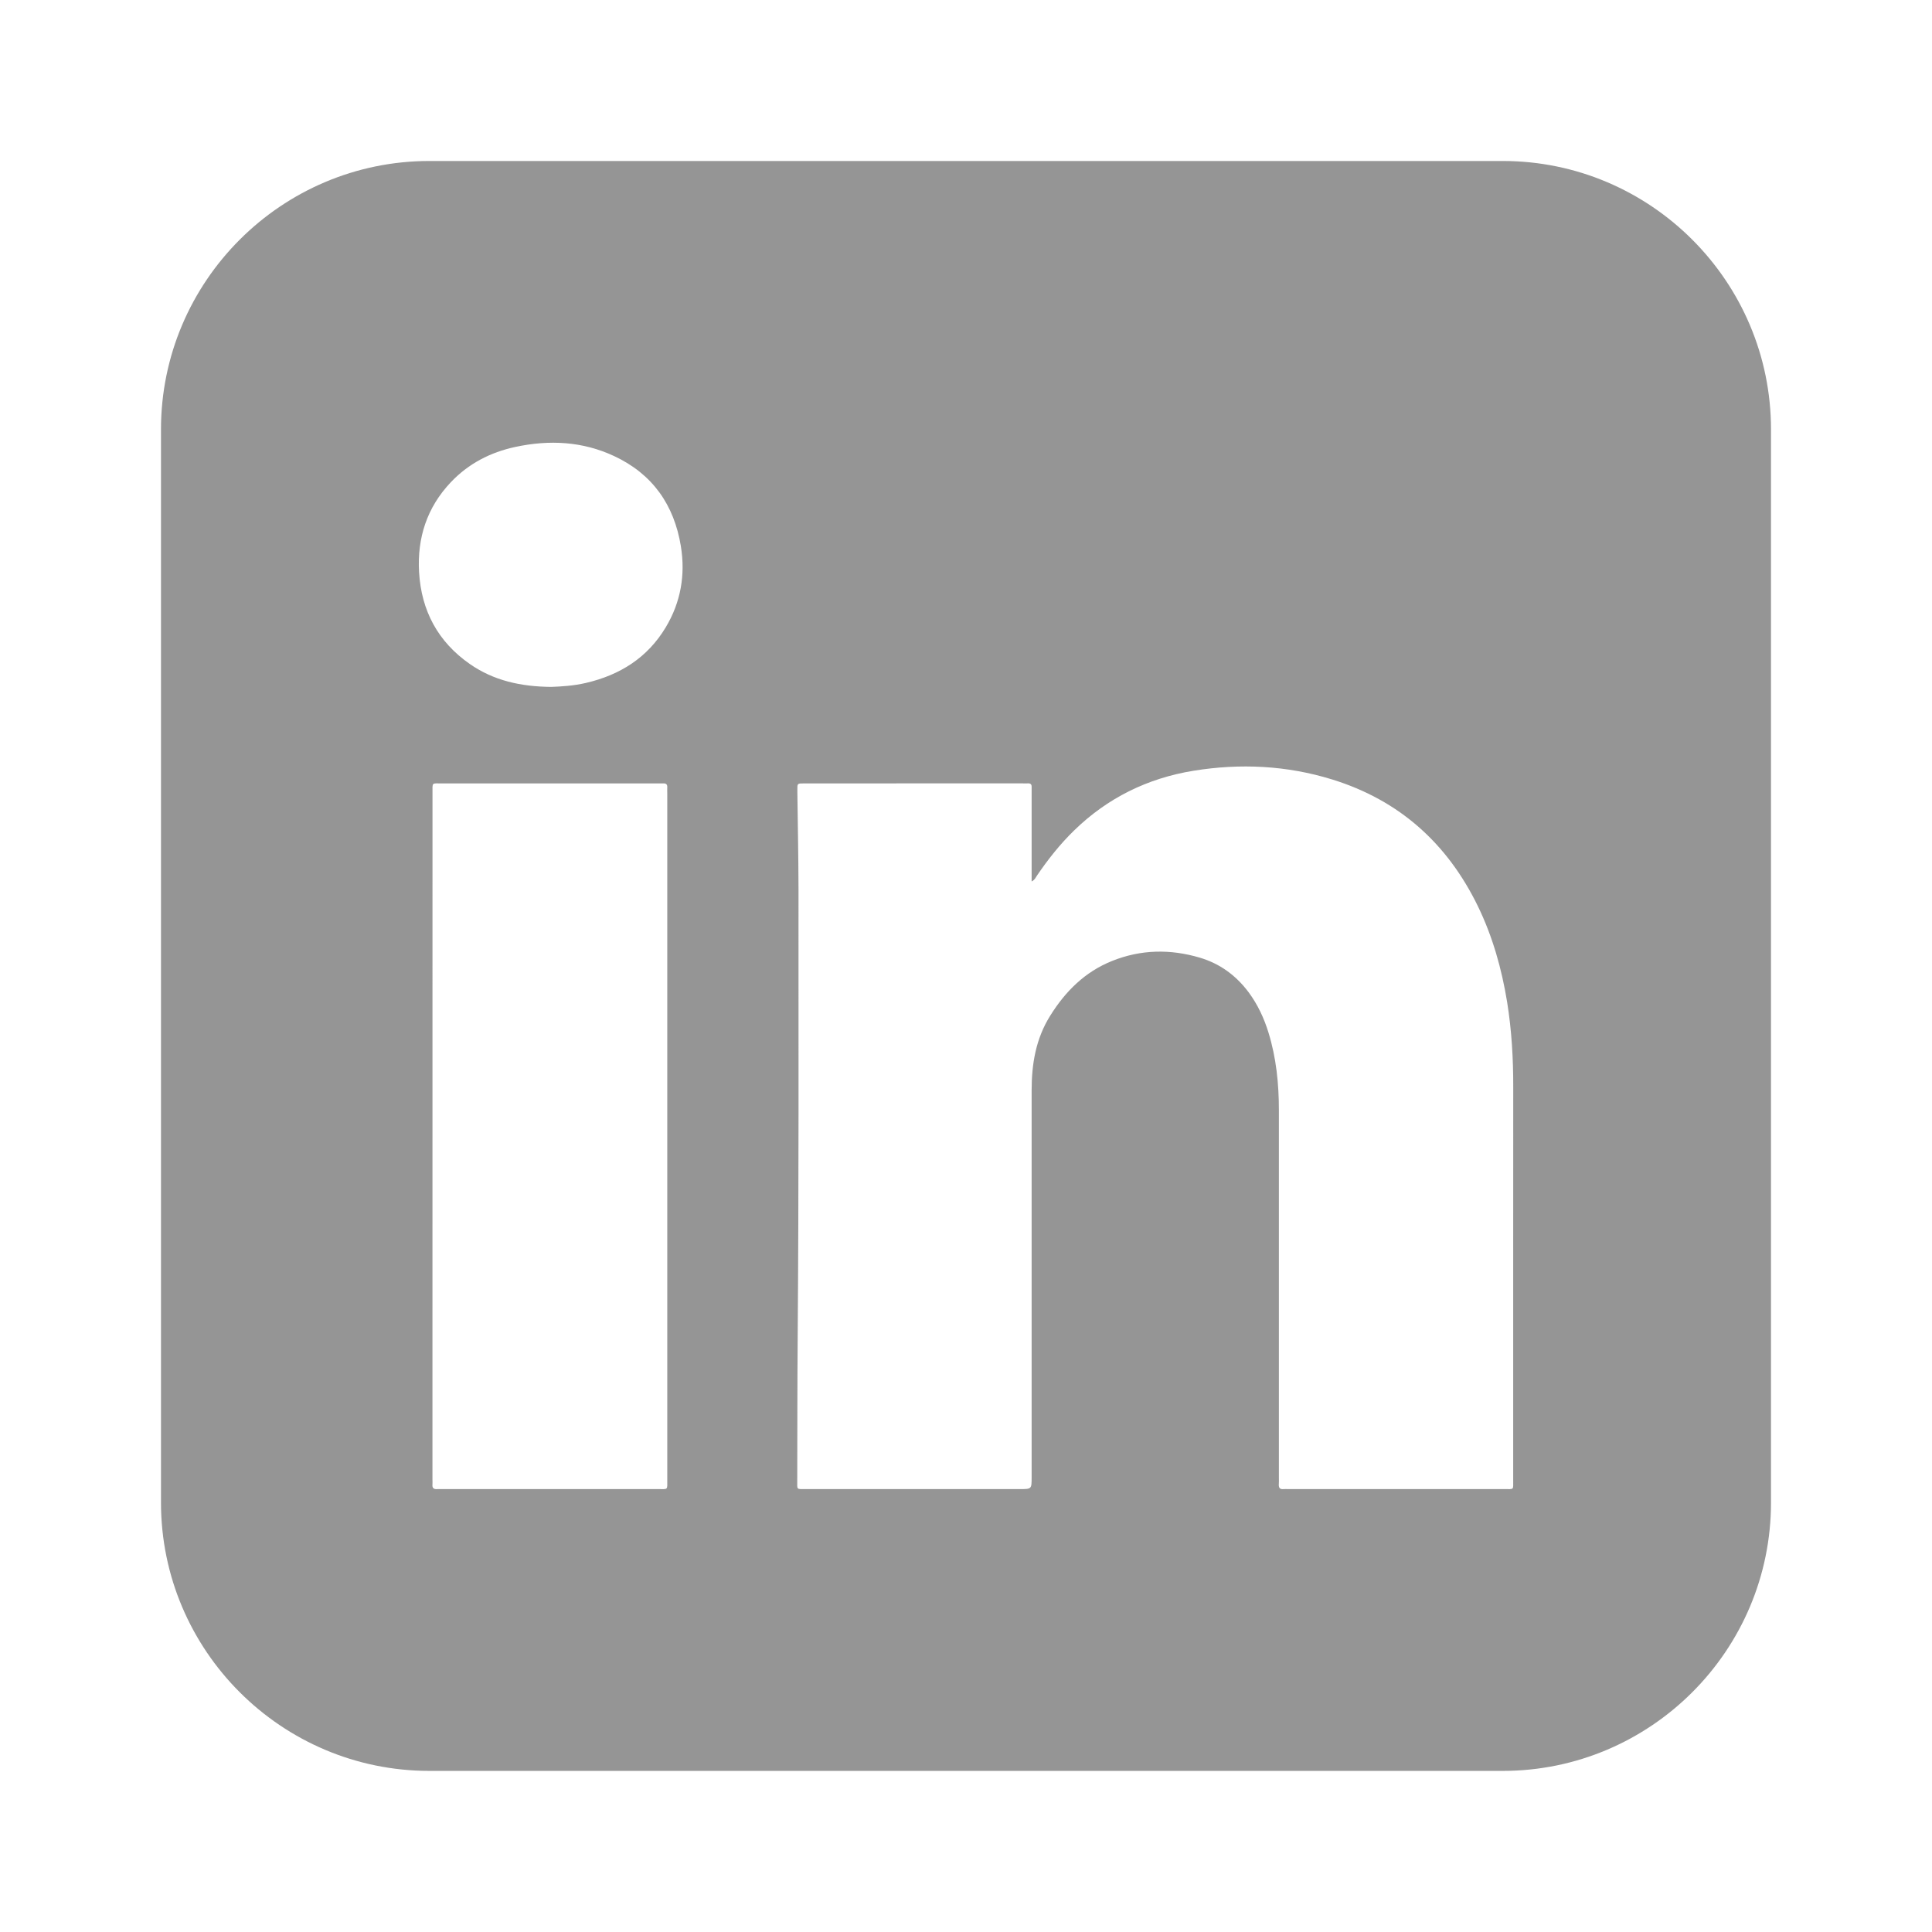<?xml version="1.0" encoding="UTF-8" standalone="no"?>
<!-- Generator: Adobe Illustrator 16.0.4, SVG Export Plug-In . SVG Version: 6.00 Build 0)  -->

<svg
   xmlns:dc="http://purl.org/dc/elements/1.1/"
   xmlns:cc="http://creativecommons.org/ns#"
   xmlns:rdf="http://www.w3.org/1999/02/22-rdf-syntax-ns#"
   xmlns:svg="http://www.w3.org/2000/svg"
   xmlns="http://www.w3.org/2000/svg"
   xmlns:sodipodi="http://sodipodi.sourceforge.net/DTD/sodipodi-0.dtd"
   xmlns:inkscape="http://www.inkscape.org/namespaces/inkscape"
   version="1.1"
   id="Layer_1"
   x="0px"
   y="0px"
   width="119.999px"
   height="119.994px"
   viewBox="0 0 119.999 119.994"
   enable-background="new 0 0 119.999 119.994"
   xml:space="preserve"
   inkscape:version="0.48.2 r9819"
   sodipodi:docname="linkedin.svg"><defs
   id="defs3004" /><sodipodi:namedview
   pagecolor="#ffffff"
   bordercolor="#666666"
   borderopacity="1"
   objecttolerance="10"
   gridtolerance="10"
   guidetolerance="10"
   inkscape:pageopacity="0"
   inkscape:pageshadow="2"
   inkscape:window-width="721"
   inkscape:window-height="480"
   id="namedview3002"
   showgrid="false"
   inkscape:zoom="1.966765"
   inkscape:cx="59.9995"
   inkscape:cy="59.997002"
   inkscape:window-x="0"
   inkscape:window-y="0"
   inkscape:window-maximized="0"
   inkscape:current-layer="Layer_1" />
<g
   id="g2998"
   style="fill:#8a8a8a;fill-opacity:0.902">
	<path
   d="M93.334,9.999H26.672c-9.192,0-16.673,7.479-16.673,16.672v66.655c0,9.188,7.48,16.667,16.673,16.667h66.662   c9.188,0,16.665-7.479,16.665-16.667V26.671C109.999,17.478,102.521,9.999,93.334,9.999z M40.838,92.489   c-4.455,0.001-8.913,0-13.367,0c-0.106,0-0.212-0.005-0.318,0.001c-0.205,0.016-0.314-0.058-0.293-0.281c0.01-0.104,0-0.21,0-0.316   c0-14.212,0-28.424,0.003-42.636c0-0.688-0.067-0.597,0.604-0.597c4.458-0.004,8.913-0.002,13.371-0.002c0.12,0,0.24,0.005,0.36,0   c0.17-0.007,0.255,0.062,0.247,0.237c-0.007,0.134,0,0.271,0,0.407c0,7.106,0,14.212,0,21.318c0,7.09,0,14.182,0,21.272   C41.445,92.575,41.517,92.489,40.838,92.489z M41.351,38.962c-1.132,1.892-2.85,2.968-4.968,3.458   c-0.753,0.175-1.517,0.221-2.152,0.244c-1.898-0.018-3.567-0.394-5.042-1.416c-1.986-1.38-3.019-3.311-3.16-5.709   c-0.124-2.125,0.487-4.016,1.966-5.581c1.1-1.163,2.464-1.867,4.016-2.199c2.104-0.451,4.172-0.35,6.134,0.569   c2.38,1.11,3.723,3.025,4.144,5.595C42.58,35.709,42.283,37.407,41.351,38.962z M93.418,92.489c-4.476,0.001-8.947,0-13.42,0   c-0.092,0-0.18-0.007-0.271,0.001c-0.244,0.028-0.315-0.097-0.298-0.318c0.011-0.121,0.004-0.242,0.004-0.362   c0-7.621,0-15.239,0-22.861c0-1.633-0.162-3.246-0.646-4.813c-0.276-0.898-0.669-1.741-1.23-2.5   c-0.781-1.046-1.785-1.785-3.041-2.156c-1.834-0.543-3.658-0.509-5.44,0.205c-1.689,0.675-2.906,1.89-3.854,3.415   c-0.888,1.423-1.146,2.987-1.146,4.624c0,8.011,0,16.024,0,24.035c0,0.73,0,0.73-0.735,0.73c-4.43,0-8.855,0.001-13.286,0   c-0.597,0-0.54,0.057-0.537-0.521c0.007-3.012,0.004-6.024,0.028-9.037c0.071-9.23,0.05-18.461,0.05-27.694   c-0.004-2.017-0.046-4.034-0.071-6.051c0-0.046,0-0.09,0-0.136c-0.003-0.386-0.003-0.391,0.396-0.391   c2.396-0.002,4.79-0.002,7.184-0.002c2.139,0,4.277,0,6.413,0c0.109,0,0.216,0.007,0.318,0c0.173-0.011,0.251,0.062,0.24,0.235   c-0.004,0.106,0,0.21,0,0.316c0,1.686,0,3.373,0,5.061c0,0.143,0,0.288,0,0.479c0.201-0.099,0.251-0.248,0.332-0.364   c0.679-0.999,1.425-1.942,2.291-2.788c2.079-2.031,4.571-3.258,7.428-3.723c2.91-0.472,5.798-0.332,8.623,0.543   c4.172,1.292,7.155,3.977,9.054,7.891c0.912,1.884,1.471,3.878,1.807,5.938c0.279,1.743,0.382,3.499,0.378,5.264   c-0.007,8.133,0,16.264-0.003,24.397C93.984,92.575,94.062,92.487,93.418,92.489z"
   id="path3000"
   style="fill:#8a8a8a;fill-opacity:0.902" />
</g>
</svg>